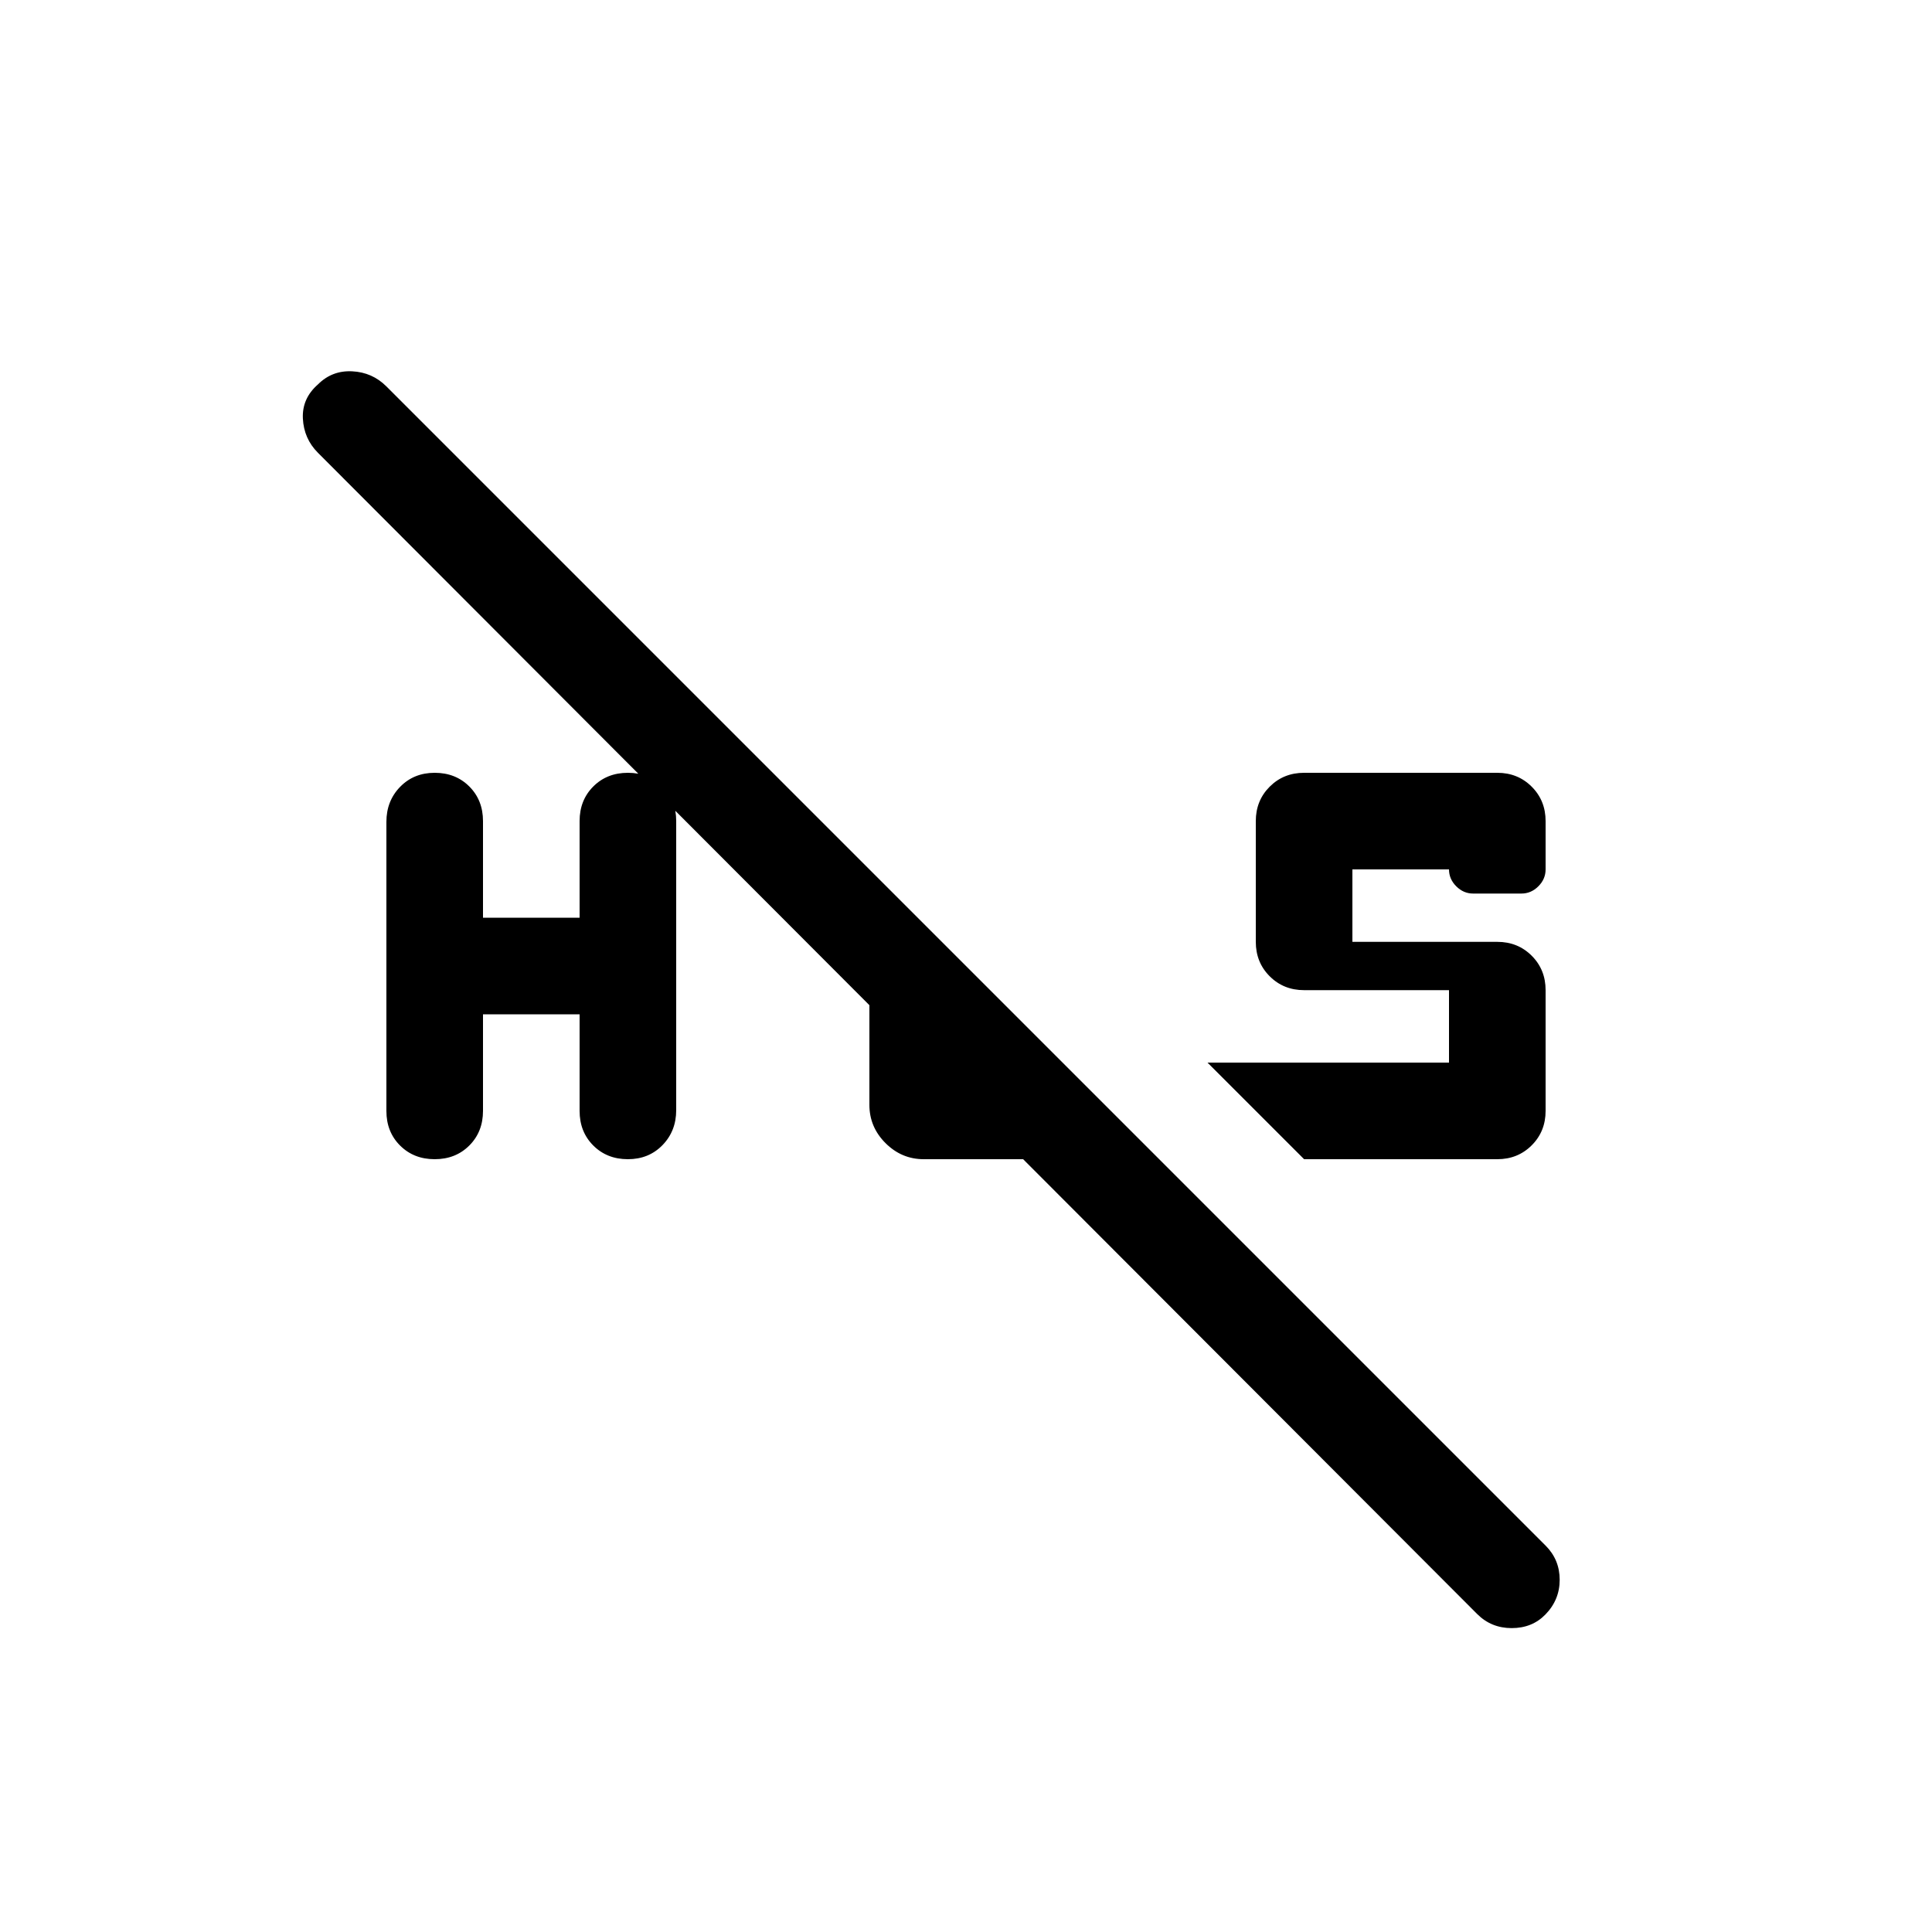 <svg xmlns="http://www.w3.org/2000/svg" height="20" viewBox="0 -960 960 960" width="20"><path d="M744-576q10.2 0 17.1 6.9 6.9 6.9 6.9 17.1v24q0 4.8-3.6 8.4-3.6 3.6-8.4 3.6h-24q-4.8 0-8.4-3.6-3.6-3.6-3.6-8.4h-48v36h72q10.2 0 17.1 6.9 6.9 6.9 6.9 17.1v60q0 10.2-6.9 17.1-6.9 6.9-17.1 6.9h-96l-48-48h120v-36h-72q-10.2 0-17.1-6.9-6.9-6.9-6.9-17.1v-60q0-10.2 6.9-17.1 6.9-6.9 17.1-6.9h96ZM192-407.946v-143.677Q192-562 198.8-569q6.8-7 17.2-7 10.4 0 17.2 6.8 6.8 6.8 6.8 17.2v48h48v-48q0-10.4 6.8-17.2 6.8-6.8 17.2-6.8 10.4 0 17.2 6.785 6.8 6.785 6.8 17.161v143.677Q336-398 329.2-391q-6.8 7-17.2 7-10.4 0-17.2-6.8-6.8-6.8-6.8-17.2v-48h-48v48q0 10.4-6.8 17.2-6.8 6.8-17.2 6.8-10.4 0-17.2-6.785-6.8-6.785-6.8-17.161ZM734-158 158-735q-7-7-7.5-17t7.5-17q7-7 17-6.5t17 7.5l576 576q7 7 7 17t-7.158 17.304Q761.281-151 751.14-151 741-151 734-158ZM432-411v-80l48 48v11h7l48 48h-76q-11 0-19-8t-8-19Z"/></svg>